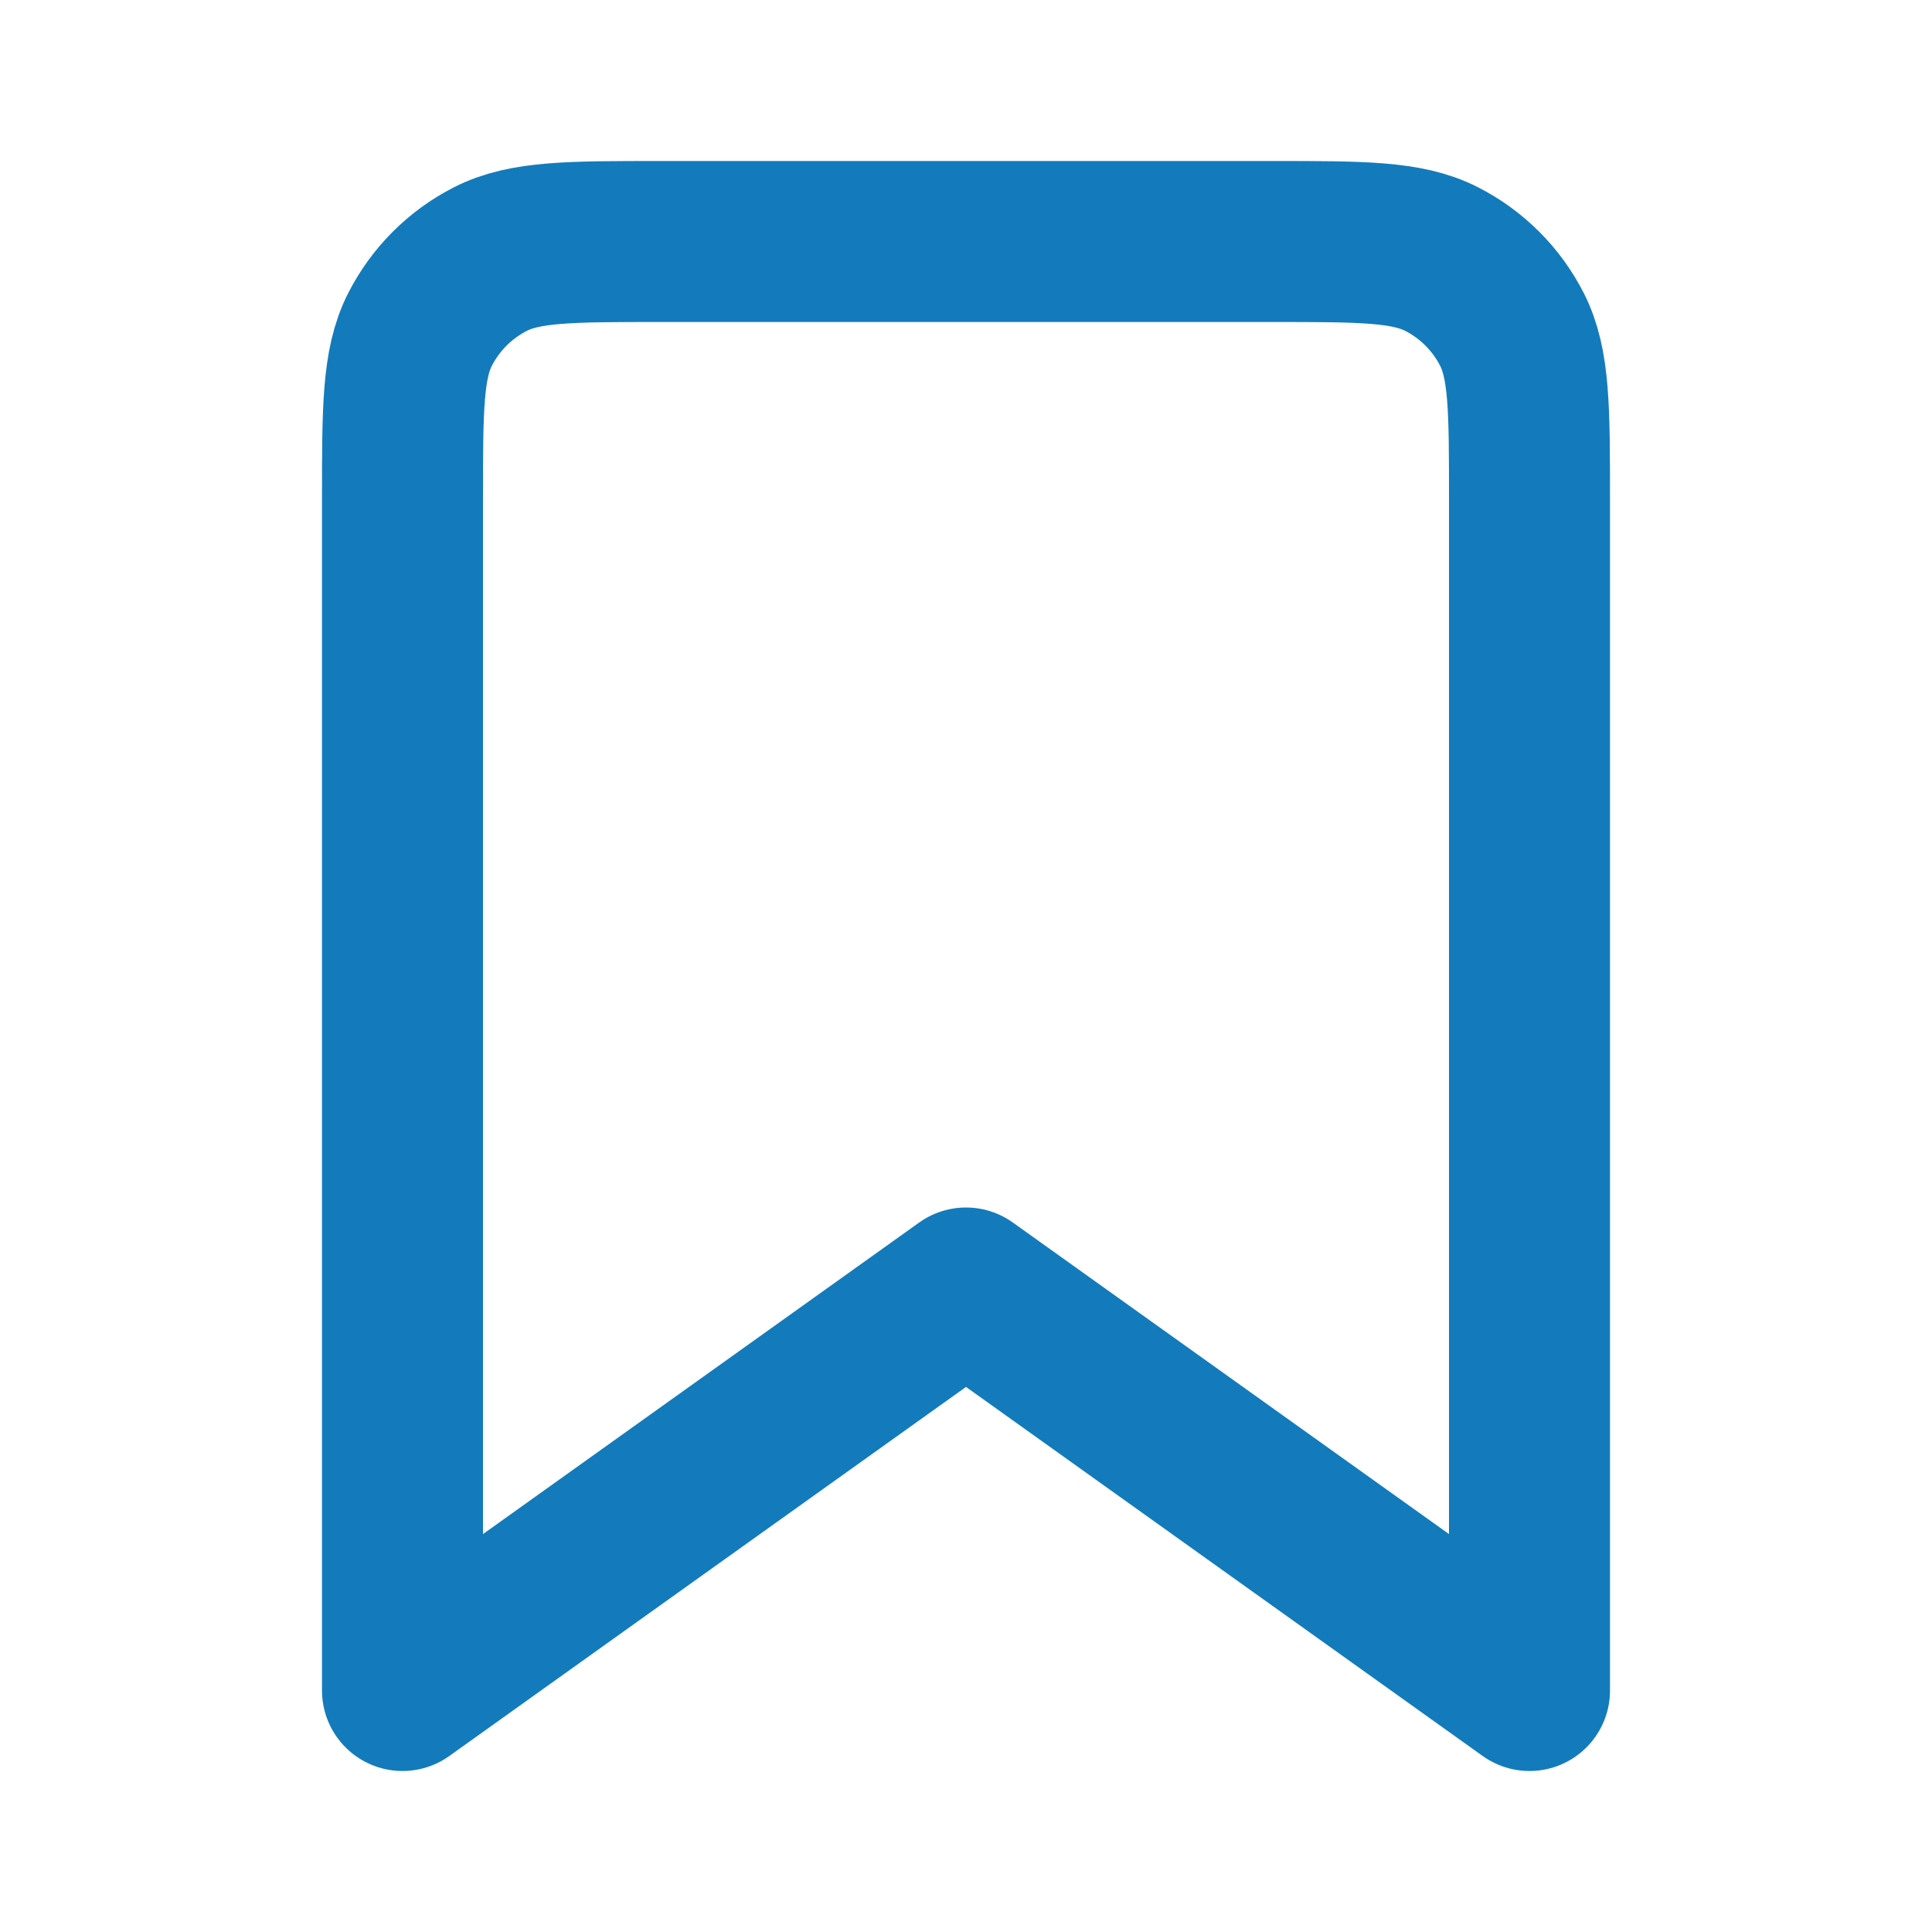 <svg fill="none" viewBox="0 0 24 24" xmlns="http://www.w3.org/2000/svg"><path d="m5 6.2c0-1.12 0-1.68.218-2.108.192-.376.498-.682.874-.874.428-.218.988-.218 2.108-.218h7.6c1.12 0 1.68 0 2.108.218.376.192.682.498.874.874.218.428.218.988.218 2.108v14.8l-7-5-7 5z" stroke="#137bbb" stroke-linejoin="round" stroke-width="2"/><style>path{stroke:#137bbb}@media (prefers-color-scheme:dark){path{stroke:#fafafa}}</style></svg>
